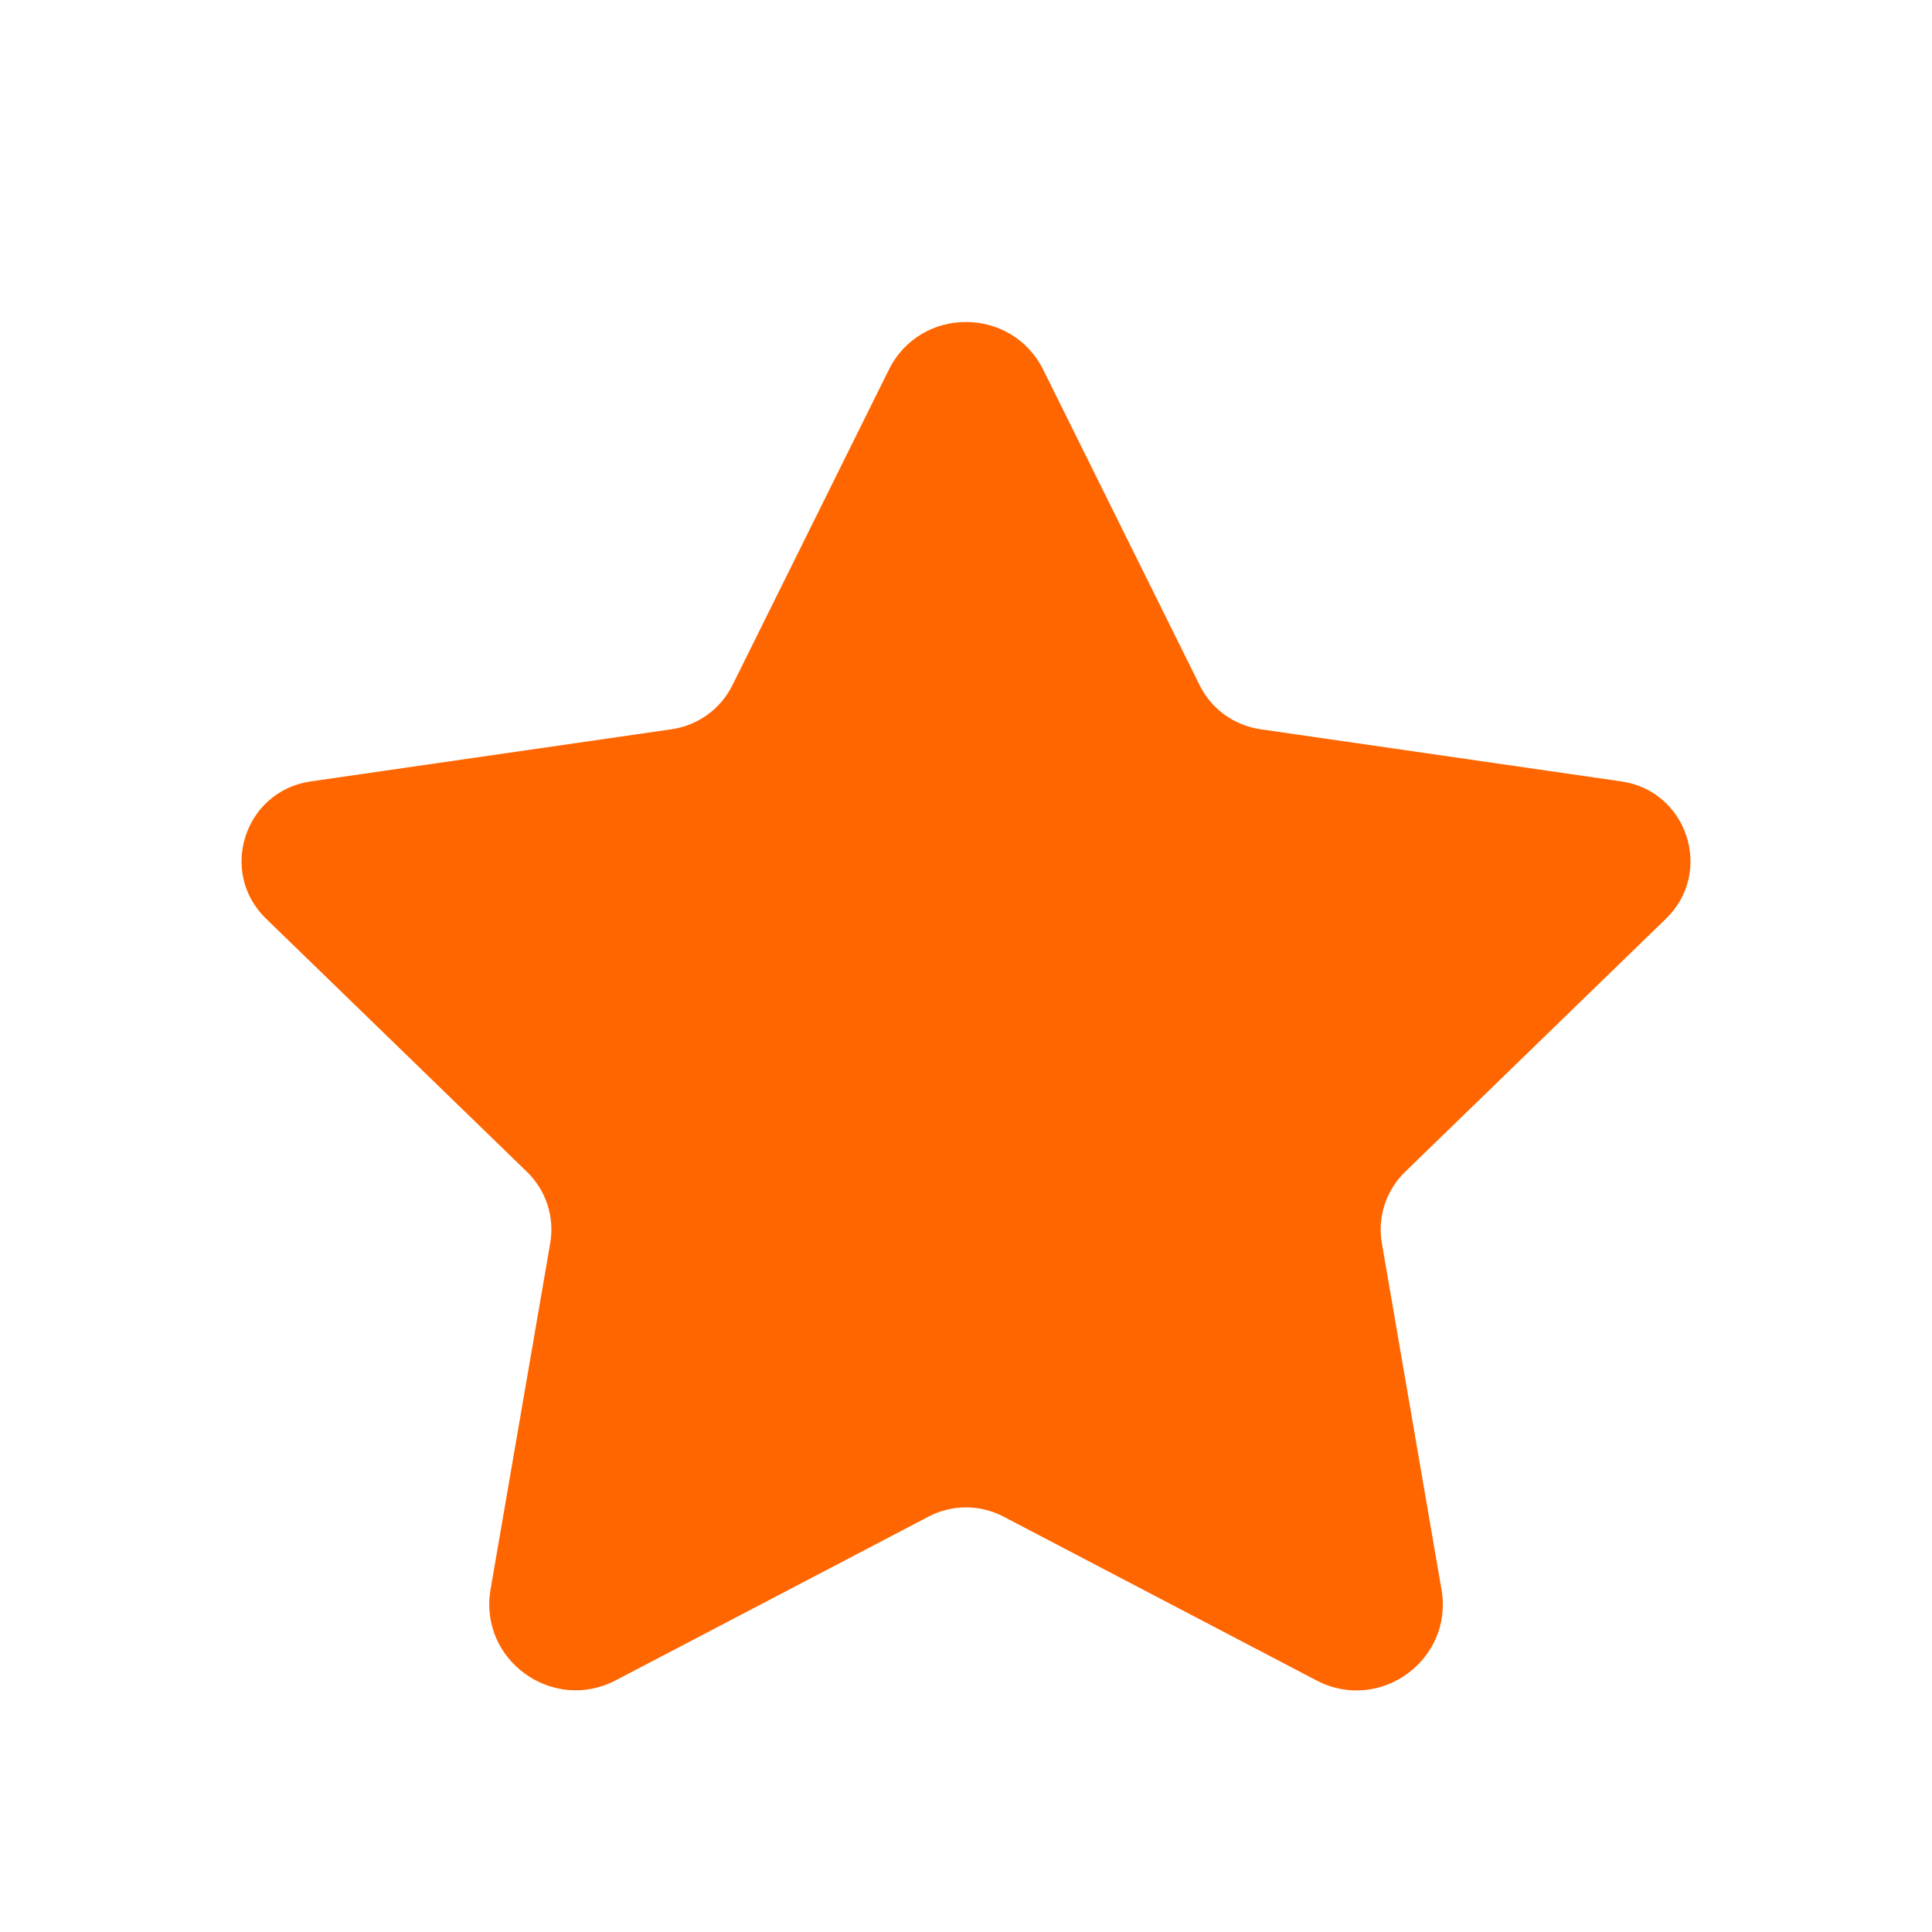 <svg width="24" height="24" viewBox="0 0 24 24" fill="none" xmlns="http://www.w3.org/2000/svg">
<path d="M12.961 4.596L14.903 8.513C15.049 8.808 15.331 9.012 15.658 9.059L20.141 9.707C20.963 9.826 21.291 10.834 20.696 11.412L17.455 14.557C17.218 14.787 17.11 15.118 17.166 15.443L17.907 19.747C18.057 20.62 17.14 21.286 16.354 20.875L12.466 18.84C12.174 18.687 11.826 18.687 11.535 18.84L7.65 20.873C6.863 21.285 5.943 20.618 6.094 19.743L6.835 15.443C6.891 15.118 6.783 14.787 6.546 14.557L3.305 11.412C2.709 10.834 3.037 9.826 3.86 9.707L8.343 9.059C8.669 9.012 8.951 8.808 9.098 8.513L11.04 4.596C11.431 3.801 12.567 3.801 12.961 4.596Z" fill="#FF6600"/>
</svg>

